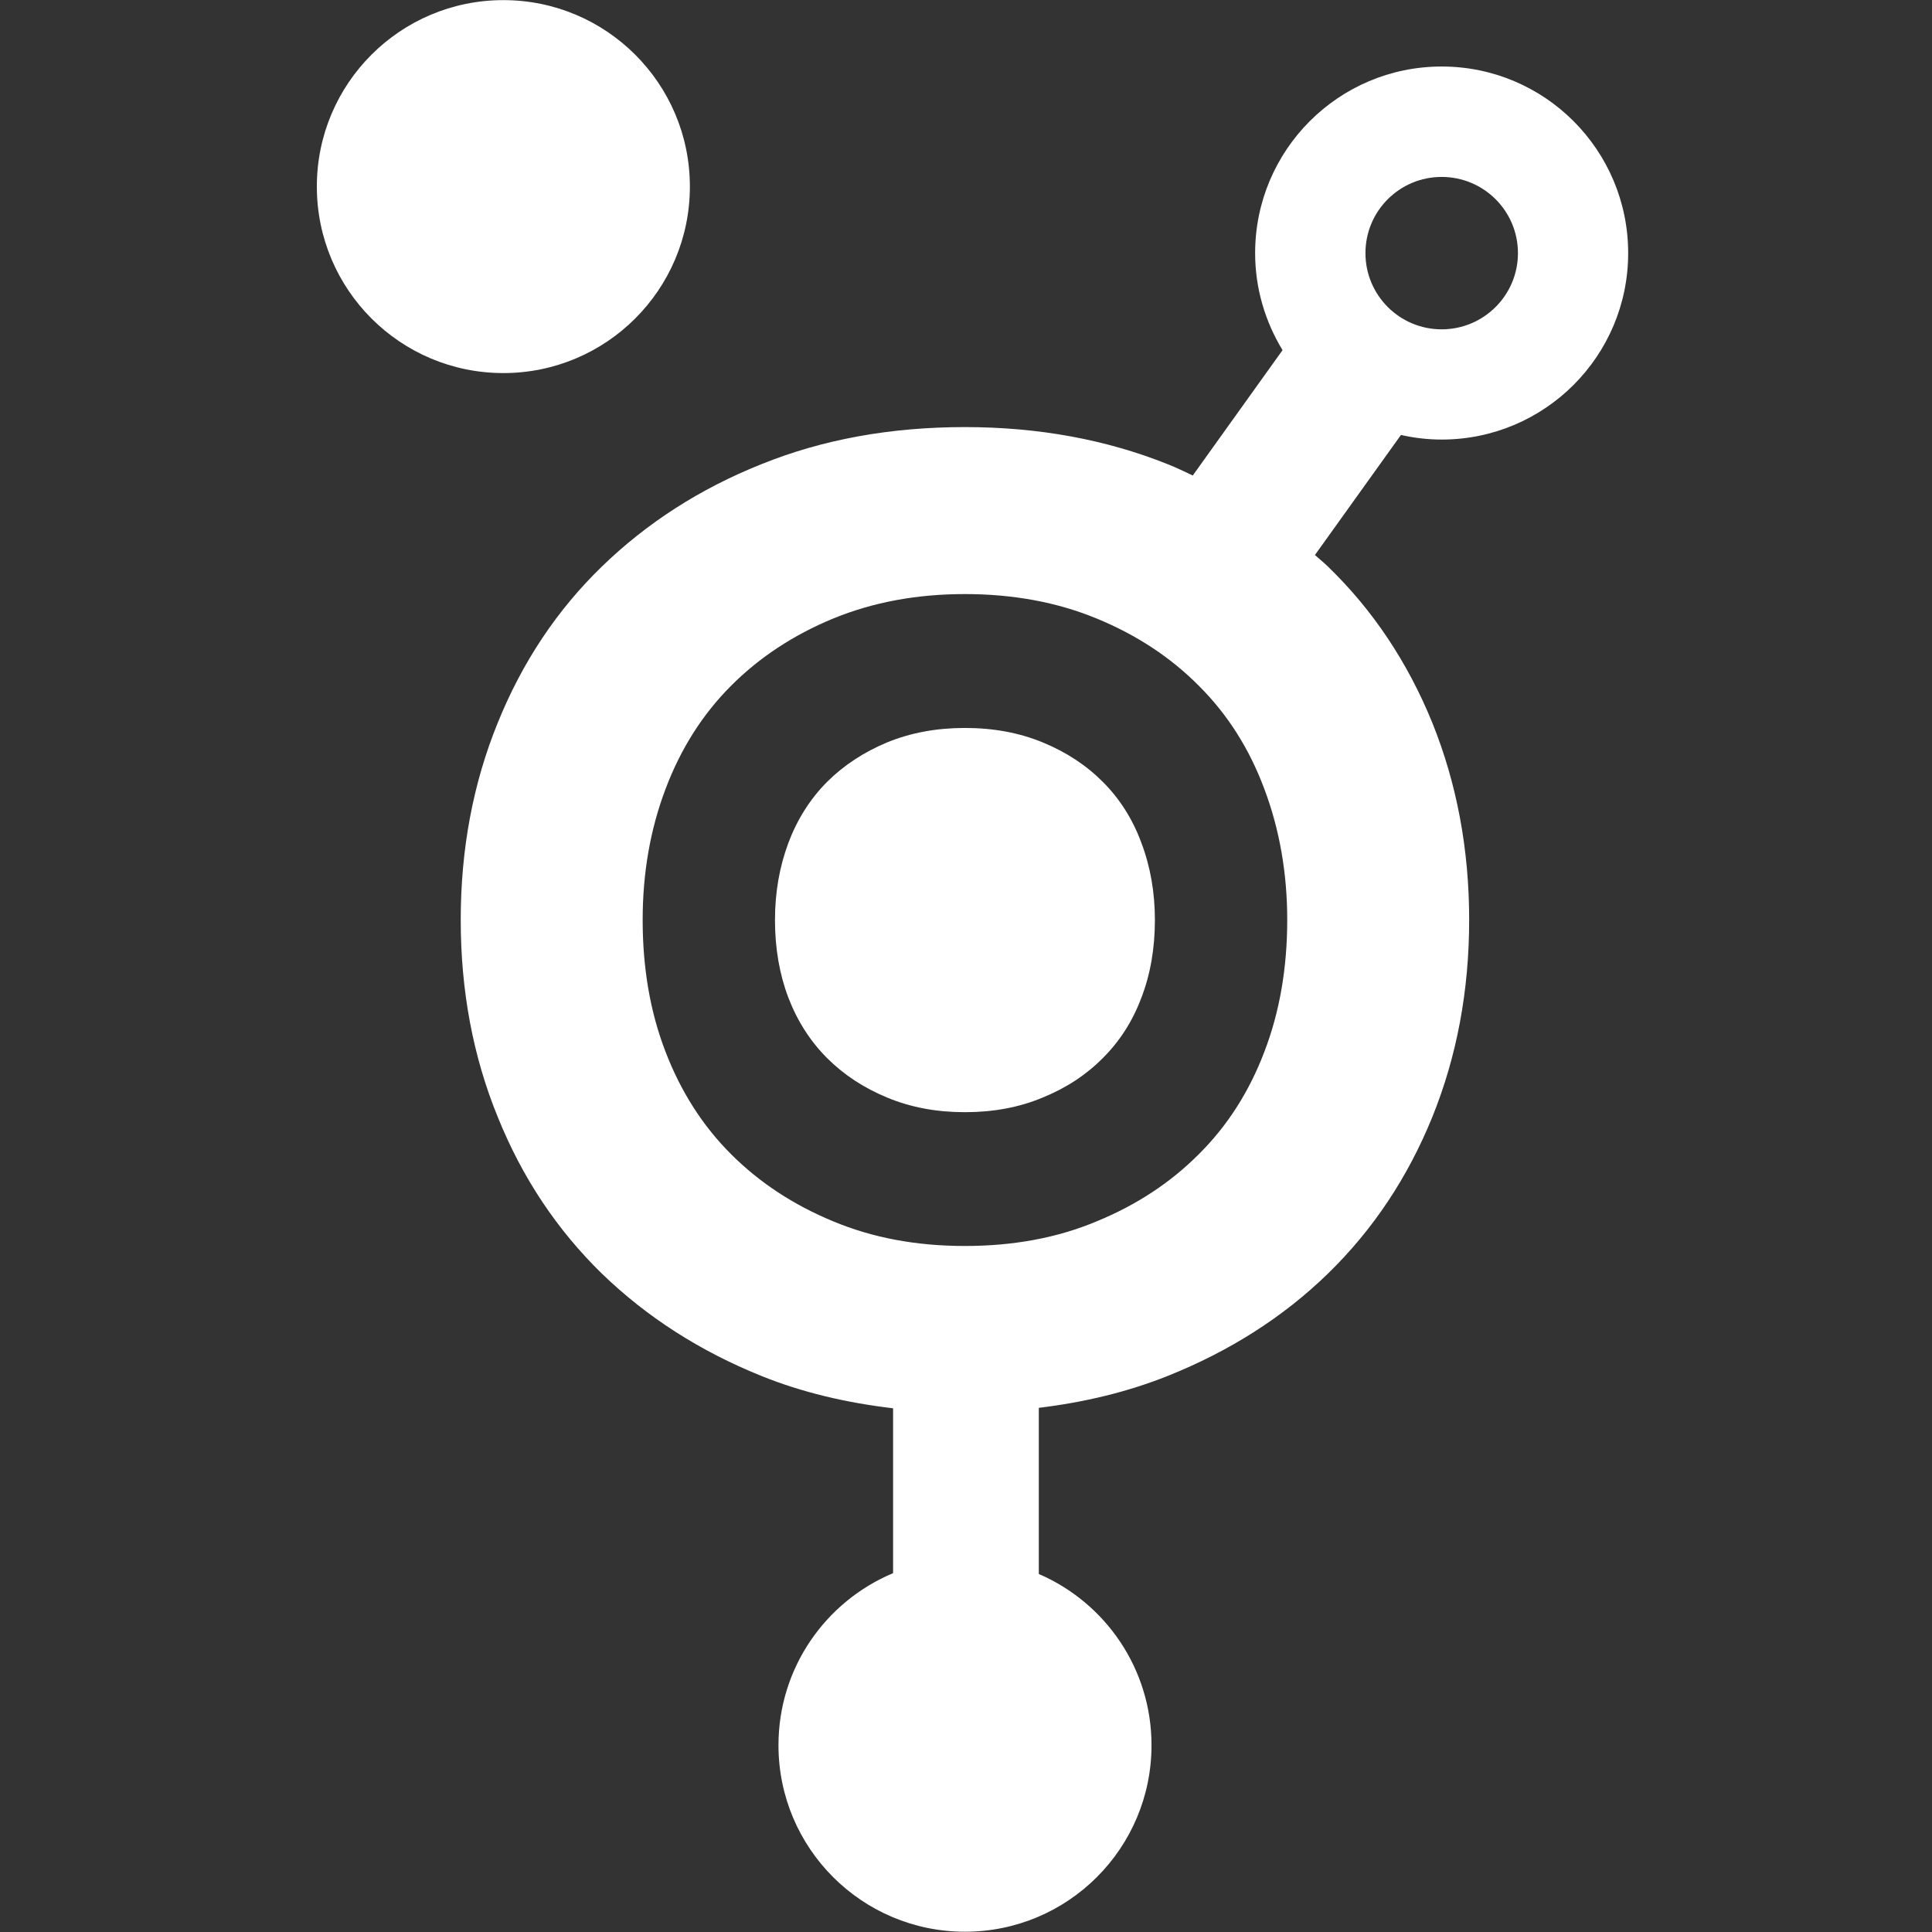 <?xml version="1.0" encoding="UTF-8" standalone="no"?>
<!-- Created with Inkscape (http://www.inkscape.org/) -->

<svg
   version="1.1"
   id="svg2"
   width="140"
   height="140"
   viewBox="0 0 140 140"
   sodipodi:docname="82050_Kytos-ng_Flat_HXYZ__2__square.svg"
   inkscape:version="1.1 (c68e22c387, 2021-05-23)"
   xmlns:inkscape="http://www.inkscape.org/namespaces/inkscape"
   xmlns:sodipodi="http://sodipodi.sourceforge.net/DTD/sodipodi-0.dtd"
   xmlns="http://www.w3.org/2000/svg"
   xmlns:svg="http://www.w3.org/2000/svg">
  <rect x="0" y="0" width="140" height="140" fill="#333333" stroke="none"/>
  <defs
     id="defs6">
    <clipPath
       clipPathUnits="userSpaceOnUse"
       id="clipPath22">
      <path
         d="M 0,2000 H 2000 V 0 H 0 Z"
         id="path20" />
    </clipPath>
    <linearGradient
       x1="0"
       y1="0"
       x2="1"
       y2="0"
       gradientUnits="userSpaceOnUse"
       gradientTransform="matrix(0,-48.524,-48.524,0,1113.94,1568.389)"
       spreadMethod="pad"
       id="linearGradient116">
      <stop
         style="stop-opacity:1;stop-color:#672869"
         offset="0"
         id="stop112" />
      <stop
         style="stop-opacity:1;stop-color:#322c5d"
         offset="1"
         id="stop114" />
    </linearGradient>
    <linearGradient
       x1="0"
       y1="0"
       x2="1"
       y2="0"
       gradientUnits="userSpaceOnUse"
       gradientTransform="matrix(227.943,0,0,-227.943,826.133,1544.127)"
       spreadMethod="pad"
       id="linearGradient136">
      <stop
         style="stop-opacity:1;stop-color:#672869"
         offset="0"
         id="stop132" />
      <stop
         style="stop-opacity:1;stop-color:#322c5d"
         offset="1"
         id="stop134" />
    </linearGradient>
    <clipPath
       clipPathUnits="userSpaceOnUse"
       id="clipPath146">
      <path
         d="M 0,2000 H 2000 V 0 H 0 Z"
         id="path144" />
    </clipPath>
    <linearGradient
       x1="0"
       y1="0"
       x2="1"
       y2="0"
       gradientUnits="userSpaceOnUse"
       gradientTransform="matrix(85.618,0,0,-85.618,896.582,1446.928)"
       spreadMethod="pad"
       id="linearGradient168">
      <stop
         style="stop-opacity:1;stop-color:#672869"
         offset="0"
         id="stop164" />
      <stop
         style="stop-opacity:1;stop-color:#322c5d"
         offset="1"
         id="stop166" />
    </linearGradient>
    <linearGradient
       x1="0"
       y1="0"
       x2="1"
       y2="0"
       gradientUnits="userSpaceOnUse"
       gradientTransform="matrix(85.618,0,0,-85.618,896.582,1442.96)"
       spreadMethod="pad"
       id="linearGradient188">
      <stop
         style="stop-opacity:1;stop-color:#672869"
         offset="0"
         id="stop184" />
      <stop
         style="stop-opacity:1;stop-color:#322c5d"
         offset="1"
         id="stop186" />
    </linearGradient>
    <linearGradient
       x1="0"
       y1="0"
       x2="1"
       y2="0"
       gradientUnits="userSpaceOnUse"
       gradientTransform="matrix(85.617,0,0,-85.617,896.582,1446.887)"
       spreadMethod="pad"
       id="linearGradient208">
      <stop
         style="stop-opacity:1;stop-color:#672869"
         offset="0"
         id="stop204" />
      <stop
         style="stop-opacity:1;stop-color:#322c5d"
         offset="1"
         id="stop206" />
    </linearGradient>
    <linearGradient
       x1="0"
       y1="0"
       x2="1"
       y2="0"
       gradientUnits="userSpaceOnUse"
       gradientTransform="matrix(85.618,0,0,-85.618,896.582,1445.275)"
       spreadMethod="pad"
       id="linearGradient228">
      <stop
         style="stop-opacity:1;stop-color:#672869"
         offset="0"
         id="stop224" />
      <stop
         style="stop-opacity:1;stop-color:#322c5d"
         offset="1"
         id="stop226" />
    </linearGradient>
    <linearGradient
       x1="0"
       y1="0"
       x2="1"
       y2="0"
       gradientUnits="userSpaceOnUse"
       gradientTransform="matrix(85.618,0,0,-85.618,896.582,1445.781)"
       spreadMethod="pad"
       id="linearGradient248">
      <stop
         style="stop-opacity:1;stop-color:#672869"
         offset="0"
         id="stop244" />
      <stop
         style="stop-opacity:1;stop-color:#322c5d"
         offset="1"
         id="stop246" />
    </linearGradient>
    <linearGradient
       x1="0"
       y1="0"
       x2="1"
       y2="0"
       gradientUnits="userSpaceOnUse"
       gradientTransform="matrix(85.618,0,0,-85.618,896.581,1445.409)"
       spreadMethod="pad"
       id="linearGradient268">
      <stop
         style="stop-opacity:1;stop-color:#672869"
         offset="0"
         id="stop264" />
      <stop
         style="stop-opacity:1;stop-color:#322c5d"
         offset="1"
         id="stop266" />
    </linearGradient>
    <linearGradient
       x1="0"
       y1="0"
       x2="1"
       y2="0"
       gradientUnits="userSpaceOnUse"
       gradientTransform="matrix(85.618,0,0,-85.618,896.581,1443.094)"
       spreadMethod="pad"
       id="linearGradient288">
      <stop
         style="stop-opacity:1;stop-color:#672869"
         offset="0"
         id="stop284" />
      <stop
         style="stop-opacity:1;stop-color:#322c5d"
         offset="1"
         id="stop286" />
    </linearGradient>
    <linearGradient
       x1="0"
       y1="0"
       x2="1"
       y2="0"
       gradientUnits="userSpaceOnUse"
       gradientTransform="matrix(85.617,0,0,-85.617,896.582,1445.274)"
       spreadMethod="pad"
       id="linearGradient308">
      <stop
         style="stop-opacity:1;stop-color:#672869"
         offset="0"
         id="stop304" />
      <stop
         style="stop-opacity:1;stop-color:#322c5d"
         offset="1"
         id="stop306" />
    </linearGradient>
    <linearGradient
       x1="0"
       y1="0"
       x2="1"
       y2="0"
       gradientUnits="userSpaceOnUse"
       gradientTransform="matrix(85.617,0,0,-85.617,896.582,1444.411)"
       spreadMethod="pad"
       id="linearGradient328">
      <stop
         style="stop-opacity:1;stop-color:#672869"
         offset="0"
         id="stop324" />
      <stop
         style="stop-opacity:1;stop-color:#322c5d"
         offset="1"
         id="stop326" />
    </linearGradient>
    <linearGradient
       x1="0"
       y1="0"
       x2="1"
       y2="0"
       gradientUnits="userSpaceOnUse"
       gradientTransform="matrix(85.617,0,0,-85.617,896.582,1453.273)"
       spreadMethod="pad"
       id="linearGradient348">
      <stop
         style="stop-opacity:1;stop-color:#672869"
         offset="0"
         id="stop344" />
      <stop
         style="stop-opacity:1;stop-color:#322c5d"
         offset="1"
         id="stop346" />
    </linearGradient>
    <clipPath
       clipPathUnits="userSpaceOnUse"
       id="clipPath358">
      <path
         d="M 0,2000 H 2000 V 0 H 0 Z"
         id="path356" />
    </clipPath>
    <clipPath
       clipPathUnits="userSpaceOnUse"
       id="clipPath484">
      <path
         d="m 895.404,941.701 h 56.06 v -64.733 h -56.06 z"
         id="path482" />
    </clipPath>
    <clipPath
       clipPathUnits="userSpaceOnUse"
       id="clipPath488">
      <path
         d="m 895.404,941.701 h 56.06 v -64.733 h -56.06 z"
         id="path486" />
    </clipPath>
    <mask
       maskUnits="userSpaceOnUse"
       x="0"
       y="0"
       width="1"
       height="1"
       id="mask490">
      <g
         id="g516">
        <g
           clip-path="url(#clipPath484)"
           id="g514">
          <path
             d="m 895.404,941.701 h 56.06 v -64.733 h -56.06 z"
             style="fill:#000000;fill-opacity:1;fill-rule:nonzero;stroke:none"
             id="path492" />
          <g
             id="g512">
            <g
               id="g494" />
            <g
               id="g510">
              <g
                 clip-path="url(#clipPath488)"
                 id="g508">
                <g
                   transform="translate(941.221,906.655)"
                   id="g498">
                  <path
                     d="m 0,0 1.901,1.9 1.9,-1.9 -1.9,-1.9 z m -20.226,-3.381 c 10e-4,0.627 0.237,1.246 0.715,1.724 0.478,0.478 1.097,0.714 1.724,0.715 0.626,-0.001 1.245,-0.237 1.724,-0.714 l 0.581,0.58 -0.581,-0.581 c 0.477,-0.478 0.713,-1.097 0.714,-1.724 -10e-4,-0.627 -0.237,-1.246 -0.714,-1.723 -0.479,-0.479 -1.098,-0.714 -1.724,-0.715 -0.627,0.001 -1.246,0.236 -1.724,0.714 -0.478,0.478 -0.714,1.097 -0.715,1.724 M -39.376,0 l 1.9,1.9 1.901,-1.9 -1.901,-1.9 z m 23.489,18.205 -1.901,-1.9 -1.9,1.9 1.9,1.9 z M 2.726,-4.131 6.857,0 1.901,4.957 -3.055,0 1.083,-4.138 v -4.077 l -18.049,-10.421 v 11.261 c 0.756,0.155 1.48,0.523 2.064,1.108 0.796,0.795 1.196,1.844 1.195,2.886 0.001,1.042 -0.399,2.091 -1.195,2.886 -0.795,0.796 -1.844,1.196 -2.885,1.195 -1.042,0.001 -2.091,-0.399 -2.886,-1.195 -0.796,-0.795 -1.196,-1.845 -1.195,-2.886 -0.001,-1.042 0.4,-2.091 1.195,-2.886 0.585,-0.585 1.308,-0.953 2.064,-1.108 v -11.261 l -18.049,10.421 v 4.077 L -32.52,0 l -1.526,1.527 13.989,13.991 2.269,-2.269 2.254,2.254 13.977,-13.978 1.161,1.162 -13.977,13.977 1.541,1.541 -4.956,4.957 -4.956,-4.957 1.526,-1.525 L -35.208,2.689 -37.476,4.957 -42.432,0 -38.3,-4.131 v -5.033 l 19.691,-11.369 v -10.456 h 1.643 v 10.456 L 2.726,-9.164 Z"
                     style="fill:#ffffff;fill-opacity:1;fill-rule:nonzero;stroke:none"
                     id="path496" />
                </g>
                <g
                   transform="translate(927.208,907.048)"
                   id="g502">
                  <path
                     d="M 0,0 1.162,1.162 C -0.199,2.523 -1.991,3.207 -3.774,3.206 -5.558,3.207 -7.349,2.523 -8.71,1.162 L -7.548,0 c 1.044,1.044 2.405,1.562 3.774,1.563 C -2.406,1.562 -1.044,1.044 0,0"
                     style="fill:#ffffff;fill-opacity:1;fill-rule:nonzero;stroke:none"
                     id="path500" />
                </g>
                <g
                   transform="translate(930.419,910.259)"
                   id="g506">
                  <path
                     d="M 0,0 C -1.927,1.928 -4.46,2.895 -6.985,2.894 -9.511,2.895 -12.044,1.928 -13.971,0 l 1.161,-1.161 c 1.611,1.609 3.714,2.411 5.825,2.412 2.11,-10e-4 4.213,-0.803 5.823,-2.412 z"
                     style="fill:#ffffff;fill-opacity:1;fill-rule:nonzero;stroke:none"
                     id="path504" />
                </g>
              </g>
            </g>
          </g>
        </g>
      </g>
    </mask>
    <clipPath
       clipPathUnits="userSpaceOnUse"
       id="clipPath524">
      <path
         d="m 895.404,941.701 h 56.06 v -64.733 h -56.06 z"
         id="path522" />
    </clipPath>
    <linearGradient
       x1="0"
       y1="0"
       x2="1"
       y2="0"
       gradientUnits="userSpaceOnUse"
       gradientTransform="matrix(83.92,-19.219,-19.219,-83.92,869.573,342.137)"
       spreadMethod="pad"
       id="linearGradient608">
      <stop
         style="stop-opacity:1;stop-color:#fdad3f"
         offset="0"
         id="stop604" />
      <stop
         style="stop-opacity:1;stop-color:#ed1f79"
         offset="1"
         id="stop606" />
    </linearGradient>
    <linearGradient
       x1="0"
       y1="0"
       x2="1"
       y2="0"
       gradientUnits="userSpaceOnUse"
       gradientTransform="matrix(83.92,-19.22,-19.22,-83.92,869.781,343.042)"
       spreadMethod="pad"
       id="linearGradient628">
      <stop
         style="stop-opacity:1;stop-color:#fdad3f"
         offset="0"
         id="stop624" />
      <stop
         style="stop-opacity:1;stop-color:#ed1f79"
         offset="1"
         id="stop626" />
    </linearGradient>
    <linearGradient
       x1="0"
       y1="0"
       x2="1"
       y2="0"
       gradientUnits="userSpaceOnUse"
       gradientTransform="matrix(83.921,-19.22,-19.22,-83.921,870.335,345.462)"
       spreadMethod="pad"
       id="linearGradient648">
      <stop
         style="stop-opacity:1;stop-color:#fdad3f"
         offset="0"
         id="stop644" />
      <stop
         style="stop-opacity:1;stop-color:#ed1f79"
         offset="1"
         id="stop646" />
    </linearGradient>
    <linearGradient
       x1="0"
       y1="0"
       x2="1"
       y2="0"
       gradientUnits="userSpaceOnUse"
       gradientTransform="matrix(83.92,-19.22,-19.22,-83.92,871.203,349.252)"
       spreadMethod="pad"
       id="linearGradient668">
      <stop
         style="stop-opacity:1;stop-color:#fdad3f"
         offset="0"
         id="stop664" />
      <stop
         style="stop-opacity:1;stop-color:#ed1f79"
         offset="1"
         id="stop666" />
    </linearGradient>
    <linearGradient
       x1="0"
       y1="0"
       x2="1"
       y2="0"
       gradientUnits="userSpaceOnUse"
       gradientTransform="matrix(83.92,-19.219,-19.219,-83.92,872.093,353.14)"
       spreadMethod="pad"
       id="linearGradient688">
      <stop
         style="stop-opacity:1;stop-color:#fdad3f"
         offset="0"
         id="stop684" />
      <stop
         style="stop-opacity:1;stop-color:#ed1f79"
         offset="1"
         id="stop686" />
    </linearGradient>
    <linearGradient
       x1="0"
       y1="0"
       x2="1"
       y2="0"
       gradientUnits="userSpaceOnUse"
       gradientTransform="matrix(83.922,-19.22,-19.22,-83.922,871.276,349.579)"
       spreadMethod="pad"
       id="linearGradient708">
      <stop
         style="stop-opacity:1;stop-color:#fdad3f"
         offset="0"
         id="stop704" />
      <stop
         style="stop-opacity:1;stop-color:#ed1f79"
         offset="1"
         id="stop706" />
    </linearGradient>
    <linearGradient
       x1="0"
       y1="0"
       x2="1"
       y2="0"
       gradientUnits="userSpaceOnUse"
       gradientTransform="matrix(83.92,-19.22,-19.22,-83.92,872.094,353.145)"
       spreadMethod="pad"
       id="linearGradient728">
      <stop
         style="stop-opacity:1;stop-color:#fdad3f"
         offset="0"
         id="stop724" />
      <stop
         style="stop-opacity:1;stop-color:#ed1f79"
         offset="1"
         id="stop726" />
    </linearGradient>
    <linearGradient
       x1="0"
       y1="0"
       x2="1"
       y2="0"
       gradientUnits="userSpaceOnUse"
       gradientTransform="matrix(83.92,-19.22,-19.22,-83.92,872.635,355.506)"
       spreadMethod="pad"
       id="linearGradient748">
      <stop
         style="stop-opacity:1;stop-color:#fdad3f"
         offset="0"
         id="stop744" />
      <stop
         style="stop-opacity:1;stop-color:#ed1f79"
         offset="1"
         id="stop746" />
    </linearGradient>
    <linearGradient
       x1="0"
       y1="0"
       x2="1"
       y2="0"
       gradientUnits="userSpaceOnUse"
       gradientTransform="matrix(83.919,-19.219,-19.219,-83.919,872.335,354.193)"
       spreadMethod="pad"
       id="linearGradient768">
      <stop
         style="stop-opacity:1;stop-color:#fdad3f"
         offset="0"
         id="stop764" />
      <stop
         style="stop-opacity:1;stop-color:#ed1f79"
         offset="1"
         id="stop766" />
    </linearGradient>
    <linearGradient
       x1="0"
       y1="0"
       x2="1"
       y2="0"
       gradientUnits="userSpaceOnUse"
       gradientTransform="matrix(83.92,-19.219,-19.219,-83.92,872.923,356.762)"
       spreadMethod="pad"
       id="linearGradient788">
      <stop
         style="stop-opacity:1;stop-color:#fdad3f"
         offset="0"
         id="stop784" />
      <stop
         style="stop-opacity:1;stop-color:#ed1f79"
         offset="1"
         id="stop786" />
    </linearGradient>
    <linearGradient
       x1="0"
       y1="0"
       x2="1"
       y2="0"
       gradientUnits="userSpaceOnUse"
       gradientTransform="matrix(83.921,-19.22,-19.22,-83.921,873.133,357.681)"
       spreadMethod="pad"
       id="linearGradient808">
      <stop
         style="stop-opacity:1;stop-color:#fdad3f"
         offset="0"
         id="stop804" />
      <stop
         style="stop-opacity:1;stop-color:#ed1f79"
         offset="1"
         id="stop806" />
    </linearGradient>
    <linearGradient
       x1="0"
       y1="0"
       x2="1"
       y2="0"
       gradientUnits="userSpaceOnUse"
       gradientTransform="matrix(83.92,-19.22,-19.22,-83.92,871.115,348.871)"
       spreadMethod="pad"
       id="linearGradient828">
      <stop
         style="stop-opacity:1;stop-color:#fdad3f"
         offset="0"
         id="stop824" />
      <stop
         style="stop-opacity:1;stop-color:#ed1f79"
         offset="1"
         id="stop826" />
    </linearGradient>
    <linearGradient
       x1="0"
       y1="0"
       x2="1"
       y2="0"
       gradientUnits="userSpaceOnUse"
       gradientTransform="matrix(83.922,-19.22,-19.22,-83.922,872.428,354.605)"
       spreadMethod="pad"
       id="linearGradient848">
      <stop
         style="stop-opacity:1;stop-color:#fdad3f"
         offset="0"
         id="stop844" />
      <stop
         style="stop-opacity:1;stop-color:#ed1f79"
         offset="1"
         id="stop846" />
    </linearGradient>
    <linearGradient
       x1="0"
       y1="0"
       x2="1"
       y2="0"
       gradientUnits="userSpaceOnUse"
       gradientTransform="matrix(83.92,-19.22,-19.22,-83.92,872.748,356.002)"
       spreadMethod="pad"
       id="linearGradient868">
      <stop
         style="stop-opacity:1;stop-color:#fdad3f"
         offset="0"
         id="stop864" />
      <stop
         style="stop-opacity:1;stop-color:#ed1f79"
         offset="1"
         id="stop866" />
    </linearGradient>
    <clipPath
       clipPathUnits="userSpaceOnUse"
       id="clipPath878">
      <path
         d="M 0,2000 H 2000 V 0 H 0 Z"
         id="path876" />
    </clipPath>
    <linearGradient
       x1="0"
       y1="0"
       x2="1"
       y2="0"
       gradientUnits="userSpaceOnUse"
       gradientTransform="matrix(83.92,-19.219,-19.219,-83.92,1043.441,242.784)"
       spreadMethod="pad"
       id="linearGradient996">
      <stop
         style="stop-opacity:1;stop-color:#fdad3f"
         offset="0"
         id="stop992" />
      <stop
         style="stop-opacity:1;stop-color:#ed1f79"
         offset="1"
         id="stop994" />
    </linearGradient>
    <linearGradient
       x1="0"
       y1="0"
       x2="1"
       y2="0"
       gradientUnits="userSpaceOnUse"
       gradientTransform="matrix(83.92,-19.22,-19.22,-83.92,1043.648,243.69)"
       spreadMethod="pad"
       id="linearGradient1016">
      <stop
         style="stop-opacity:1;stop-color:#fdad3f"
         offset="0"
         id="stop1012" />
      <stop
         style="stop-opacity:1;stop-color:#ed1f79"
         offset="1"
         id="stop1014" />
    </linearGradient>
    <linearGradient
       x1="0"
       y1="0"
       x2="1"
       y2="0"
       gradientUnits="userSpaceOnUse"
       gradientTransform="matrix(83.921,-19.22,-19.22,-83.921,1044.202,246.11)"
       spreadMethod="pad"
       id="linearGradient1036">
      <stop
         style="stop-opacity:1;stop-color:#fdad3f"
         offset="0"
         id="stop1032" />
      <stop
         style="stop-opacity:1;stop-color:#ed1f79"
         offset="1"
         id="stop1034" />
    </linearGradient>
    <linearGradient
       x1="0"
       y1="0"
       x2="1"
       y2="0"
       gradientUnits="userSpaceOnUse"
       gradientTransform="matrix(83.92,-19.219,-19.219,-83.92,1045.07,249.899)"
       spreadMethod="pad"
       id="linearGradient1056">
      <stop
         style="stop-opacity:1;stop-color:#fdad3f"
         offset="0"
         id="stop1052" />
      <stop
         style="stop-opacity:1;stop-color:#ed1f79"
         offset="1"
         id="stop1054" />
    </linearGradient>
    <linearGradient
       x1="0"
       y1="0"
       x2="1"
       y2="0"
       gradientUnits="userSpaceOnUse"
       gradientTransform="matrix(83.92,-19.219,-19.219,-83.92,1045.961,253.787)"
       spreadMethod="pad"
       id="linearGradient1076">
      <stop
         style="stop-opacity:1;stop-color:#fdad3f"
         offset="0"
         id="stop1072" />
      <stop
         style="stop-opacity:1;stop-color:#ed1f79"
         offset="1"
         id="stop1074" />
    </linearGradient>
    <linearGradient
       x1="0"
       y1="0"
       x2="1"
       y2="0"
       gradientUnits="userSpaceOnUse"
       gradientTransform="matrix(83.92,-19.219,-19.219,-83.92,1045.145,250.225)"
       spreadMethod="pad"
       id="linearGradient1096">
      <stop
         style="stop-opacity:1;stop-color:#fdad3f"
         offset="0"
         id="stop1092" />
      <stop
         style="stop-opacity:1;stop-color:#ed1f79"
         offset="1"
         id="stop1094" />
    </linearGradient>
    <linearGradient
       x1="0"
       y1="0"
       x2="1"
       y2="0"
       gradientUnits="userSpaceOnUse"
       gradientTransform="matrix(83.92,-19.219,-19.219,-83.92,1045.962,253.792)"
       spreadMethod="pad"
       id="linearGradient1116">
      <stop
         style="stop-opacity:1;stop-color:#fdad3f"
         offset="0"
         id="stop1112" />
      <stop
         style="stop-opacity:1;stop-color:#ed1f79"
         offset="1"
         id="stop1114" />
    </linearGradient>
    <linearGradient
       x1="0"
       y1="0"
       x2="1"
       y2="0"
       gradientUnits="userSpaceOnUse"
       gradientTransform="matrix(83.92,-19.22,-19.22,-83.92,1046.502,256.153)"
       spreadMethod="pad"
       id="linearGradient1136">
      <stop
         style="stop-opacity:1;stop-color:#fdad3f"
         offset="0"
         id="stop1132" />
      <stop
         style="stop-opacity:1;stop-color:#ed1f79"
         offset="1"
         id="stop1134" />
    </linearGradient>
    <linearGradient
       x1="0"
       y1="0"
       x2="1"
       y2="0"
       gradientUnits="userSpaceOnUse"
       gradientTransform="matrix(83.919,-19.219,-19.219,-83.919,1046.202,254.84)"
       spreadMethod="pad"
       id="linearGradient1156">
      <stop
         style="stop-opacity:1;stop-color:#fdad3f"
         offset="0"
         id="stop1152" />
      <stop
         style="stop-opacity:1;stop-color:#ed1f79"
         offset="1"
         id="stop1154" />
    </linearGradient>
    <linearGradient
       x1="0"
       y1="0"
       x2="1"
       y2="0"
       gradientUnits="userSpaceOnUse"
       gradientTransform="matrix(83.92,-19.219,-19.219,-83.92,1046.79,257.409)"
       spreadMethod="pad"
       id="linearGradient1176">
      <stop
         style="stop-opacity:1;stop-color:#fdad3f"
         offset="0"
         id="stop1172" />
      <stop
         style="stop-opacity:1;stop-color:#ed1f79"
         offset="1"
         id="stop1174" />
    </linearGradient>
    <linearGradient
       x1="0"
       y1="0"
       x2="1"
       y2="0"
       gradientUnits="userSpaceOnUse"
       gradientTransform="matrix(83.921,-19.22,-19.22,-83.921,1047,258.328)"
       spreadMethod="pad"
       id="linearGradient1196">
      <stop
         style="stop-opacity:1;stop-color:#fdad3f"
         offset="0"
         id="stop1192" />
      <stop
         style="stop-opacity:1;stop-color:#ed1f79"
         offset="1"
         id="stop1194" />
    </linearGradient>
    <linearGradient
       x1="0"
       y1="0"
       x2="1"
       y2="0"
       gradientUnits="userSpaceOnUse"
       gradientTransform="matrix(83.92,-19.22,-19.22,-83.92,1044.983,249.519)"
       spreadMethod="pad"
       id="linearGradient1216">
      <stop
         style="stop-opacity:1;stop-color:#fdad3f"
         offset="0"
         id="stop1212" />
      <stop
         style="stop-opacity:1;stop-color:#ed1f79"
         offset="1"
         id="stop1214" />
    </linearGradient>
    <linearGradient
       x1="0"
       y1="0"
       x2="1"
       y2="0"
       gradientUnits="userSpaceOnUse"
       gradientTransform="matrix(83.919,-19.219,-19.219,-83.919,1046.297,255.252)"
       spreadMethod="pad"
       id="linearGradient1236">
      <stop
         style="stop-opacity:1;stop-color:#fdad3f"
         offset="0"
         id="stop1232" />
      <stop
         style="stop-opacity:1;stop-color:#ed1f79"
         offset="1"
         id="stop1234" />
    </linearGradient>
    <linearGradient
       x1="0"
       y1="0"
       x2="1"
       y2="0"
       gradientUnits="userSpaceOnUse"
       gradientTransform="matrix(83.92,-19.22,-19.22,-83.92,1046.616,256.649)"
       spreadMethod="pad"
       id="linearGradient1256">
      <stop
         style="stop-opacity:1;stop-color:#fdad3f"
         offset="0"
         id="stop1252" />
      <stop
         style="stop-opacity:1;stop-color:#ed1f79"
         offset="1"
         id="stop1254" />
    </linearGradient>
    <clipPath
       clipPathUnits="userSpaceOnUse"
       id="clipPath1266">
      <path
         d="M 0,2000 H 2000 V 0 H 0 Z"
         id="path1264" />
    </clipPath>
    <clipPath
       clipPathUnits="userSpaceOnUse"
       id="clipPath1612">
      <path
         d="m 879.785,729.62 h 38.99 v -45.022 h -38.99 z"
         id="path1610" />
    </clipPath>
    <clipPath
       clipPathUnits="userSpaceOnUse"
       id="clipPath1616">
      <path
         d="m 879.785,729.62 h 38.99 v -45.022 h -38.99 z"
         id="path1614" />
    </clipPath>
    <mask
       maskUnits="userSpaceOnUse"
       x="0"
       y="0"
       width="1"
       height="1"
       id="mask1618">
      <g
         id="g1644">
        <g
           clip-path="url(#clipPath1612)"
           id="g1642">
          <path
             d="m 879.785,729.62 h 38.99 v -45.022 h -38.99 z"
             style="fill:#000000;fill-opacity:1;fill-rule:nonzero;stroke:none"
             id="path1620" />
          <g
             id="g1640">
            <g
               id="g1622" />
            <g
               id="g1638">
              <g
                 clip-path="url(#clipPath1616)"
                 id="g1636">
                <g
                   transform="translate(911.651,705.246)"
                   id="g1626">
                  <path
                     d="M 0,0 1.322,1.321 2.644,0 1.322,-1.322 Z m -14.067,-2.352 c 10e-4,0.436 0.165,0.867 0.497,1.2 0.332,0.332 0.763,0.496 1.199,0.496 0.436,0 0.867,-0.164 1.199,-0.496 l 0.404,0.403 -0.404,-0.403 c 0.332,-0.333 0.496,-0.764 0.497,-1.2 -10e-4,-0.436 -0.165,-0.867 -0.497,-1.199 -0.333,-0.333 -0.764,-0.496 -1.199,-0.497 -0.436,0.001 -0.866,0.164 -1.199,0.497 -0.332,0.332 -0.496,0.763 -0.497,1.199 M -27.386,0 -26.064,1.321 -24.742,0 -26.064,-1.322 Z m 16.337,12.662 -1.322,-1.322 -1.322,1.322 1.322,1.321 z M 1.896,-2.874 4.77,0 1.322,3.447 -2.125,0 0.753,-2.878 V -5.714 L -11.8,-12.962 v 7.832 c 0.526,0.109 1.029,0.364 1.436,0.772 0.553,0.551 0.832,1.282 0.831,2.006 10e-4,0.725 -0.278,1.455 -0.831,2.007 -0.553,0.554 -1.283,0.832 -2.007,0.831 -0.725,0.001 -1.455,-0.277 -2.007,-0.831 -0.553,-0.552 -0.832,-1.282 -0.831,-2.007 -0.001,-0.724 0.278,-1.455 0.831,-2.007 0.407,-0.407 0.91,-0.662 1.436,-0.771 v -7.832 l -12.554,7.248 v 2.836 l 2.879,2.878 -1.063,1.062 9.731,9.73 1.578,-1.577 1.567,1.567 9.721,-9.721 0.808,0.807 -9.721,9.722 1.072,1.072 -3.447,3.446 -3.447,-3.446 1.061,-1.061 -9.73,-9.731 -1.577,1.577 -3.448,-3.447 2.874,-2.874 v -3.5 l 13.696,-7.907 v -7.273 h 1.142 v 7.273 l 13.696,7.907 z"
                     style="fill:#ffffff;fill-opacity:1;fill-rule:nonzero;stroke:none"
                     id="path1624" />
                </g>
                <g
                   transform="translate(901.905,705.519)"
                   id="g1630">
                  <path
                     d="M 0,0 0.808,0.809 C -0.139,1.755 -1.384,2.231 -2.625,2.23 -3.865,2.231 -5.111,1.755 -6.058,0.809 L -5.25,0 c 0.727,0.727 1.673,1.087 2.625,1.088 C -1.673,1.087 -0.727,0.727 0,0"
                     style="fill:#ffffff;fill-opacity:1;fill-rule:nonzero;stroke:none"
                     id="path1628" />
                </g>
                <g
                   transform="translate(904.138,707.752)"
                   id="g1634">
                  <path
                     d="M 0,0 C -1.34,1.341 -3.102,2.014 -4.858,2.013 -6.615,2.014 -8.376,1.341 -9.717,0 l 0.808,-0.808 c 1.12,1.12 2.583,1.677 4.051,1.678 1.467,-0.001 2.93,-0.558 4.05,-1.678 z"
                     style="fill:#ffffff;fill-opacity:1;fill-rule:nonzero;stroke:none"
                     id="path1632" />
                </g>
              </g>
            </g>
          </g>
        </g>
      </g>
    </mask>
    <clipPath
       clipPathUnits="userSpaceOnUse"
       id="clipPath1652">
      <path
         d="m 879.785,729.62 h 38.99 v -45.022 h -38.99 z"
         id="path1650" />
    </clipPath>
    <clipPath
       clipPathUnits="userSpaceOnUse"
       id="clipPath1698">
      <path
         d="m 1118.7,686.052 h 28.08 v -24.32 h -28.08 z"
         id="path1696" />
    </clipPath>
    <clipPath
       clipPathUnits="userSpaceOnUse"
       id="clipPath1702">
      <path
         d="m 1118.7,686.053 h 28.08 v -24.322 h -28.08 z"
         id="path1700" />
    </clipPath>
    <mask
       maskUnits="userSpaceOnUse"
       x="0"
       y="0"
       width="1"
       height="1"
       id="mask1704">
      <g
         id="g1730">
        <g
           clip-path="url(#clipPath1698)"
           id="g1728">
          <path
             d="m 1118.696,686.053 h 28.083 v -24.321 h -28.083 z"
             style="fill:#000000;fill-opacity:1;fill-rule:nonzero;stroke:none"
             id="path1706" />
          <g
             id="g1726">
            <g
               id="g1708" />
            <g
               id="g1724">
              <g
                 clip-path="url(#clipPath1702)"
                 id="g1722">
                <g
                   transform="translate(1133.9,681.608)"
                   id="g1712">
                  <path
                     d="M 0,0 -0.824,0.825 0,1.649 0.824,0.825 Z m 1.467,-8.774 c -0.273,10e-4 -0.541,0.102 -0.748,0.309 -0.207,0.208 -0.31,0.477 -0.31,0.748 0,0.273 0.103,0.541 0.31,0.748 l -0.252,0.252 0.252,-0.252 c 0.207,0.207 0.475,0.31 0.748,0.311 0.271,-10e-4 0.54,-0.104 0.748,-0.311 0.207,-0.207 0.309,-0.475 0.309,-0.748 0,-0.271 -0.102,-0.54 -0.309,-0.748 C 2.007,-8.672 1.738,-8.773 1.467,-8.774 M 0,-17.082 -0.824,-16.258 0,-15.434 0.824,-16.258 Z m -7.898,10.19 0.824,-0.825 -0.824,-0.824 -0.825,0.824 z M 1.792,1.183 0,2.976 -2.15,0.825 0,-1.325 1.795,0.47 H 3.563 L 8.085,-7.36 H 3.199 c -0.067,0.328 -0.226,0.642 -0.48,0.895 -0.345,0.346 -0.8,0.52 -1.252,0.519 -0.452,10e-4 -0.907,-0.173 -1.252,-0.519 -0.346,-0.345 -0.52,-0.8 -0.519,-1.252 -0.001,-0.451 0.173,-0.907 0.519,-1.252 0.345,-0.344 0.8,-0.518 1.252,-0.518 0.452,0 0.907,0.174 1.252,0.519 0.254,0.253 0.413,0.567 0.48,0.895 h 4.886 l -4.521,-7.83 H 1.795 L 0,-14.107 l -0.663,-0.664 -6.069,6.07 0.984,0.984 -0.978,0.978 6.064,6.064 -0.504,0.504 -6.063,-6.064 -0.669,0.669 -2.151,-2.151 2.151,-2.15 0.662,0.662 6.069,-6.069 -0.983,-0.984 2.15,-2.15 1.792,1.792 h 2.184 l 4.932,8.543 h 4.536 V -7.36 H 8.908 L 3.976,1.183 Z"
                     style="fill:#ffffff;fill-opacity:1;fill-rule:nonzero;stroke:none"
                     id="path1710" />
                </g>
                <g
                   transform="translate(1133.729,675.529)"
                   id="g1716">
                  <path
                     d="m 0,0 -0.504,0.504 c -0.59,-0.59 -0.887,-1.367 -0.887,-2.142 0,-0.773 0.296,-1.55 0.887,-2.14 L 0,-3.274 c -0.452,0.453 -0.678,1.043 -0.678,1.636 0,0.594 0.226,1.185 0.678,1.638"
                     style="fill:#ffffff;fill-opacity:1;fill-rule:nonzero;stroke:none"
                     id="path1714" />
                </g>
                <g
                   transform="translate(1132.337,676.923)"
                   id="g1720">
                  <path
                     d="M 0,0 C -0.836,-0.837 -1.256,-1.936 -1.255,-3.031 -1.256,-4.127 -0.836,-5.226 0,-6.062 l 0.504,0.504 c -0.698,0.7 -1.046,1.612 -1.047,2.527 0.001,0.916 0.349,1.828 1.047,2.527 z"
                     style="fill:#ffffff;fill-opacity:1;fill-rule:nonzero;stroke:none"
                     id="path1718" />
                </g>
              </g>
            </g>
          </g>
        </g>
      </g>
    </mask>
    <clipPath
       clipPathUnits="userSpaceOnUse"
       id="clipPath1738">
      <path
         d="m 1118.7,686.052 h 28.08 v -24.32 h -28.08 z"
         id="path1736" />
    </clipPath>
    <clipPath
       clipPathUnits="userSpaceOnUse"
       id="clipPath1754">
      <path
         d="m 842.285,653.525 h 19.289 v -22.272 h -19.289 z"
         id="path1752" />
    </clipPath>
    <clipPath
       clipPathUnits="userSpaceOnUse"
       id="clipPath1758">
      <path
         d="m 842.285,653.525 h 19.289 v -22.272 h -19.289 z"
         id="path1756" />
    </clipPath>
    <mask
       maskUnits="userSpaceOnUse"
       x="0"
       y="0"
       width="1"
       height="1"
       id="mask1760">
      <g
         id="g1786">
        <g
           clip-path="url(#clipPath1754)"
           id="g1784">
          <path
             d="m 842.285,653.525 h 19.289 v -22.272 h -19.289 z"
             style="fill:#000000;fill-opacity:1;fill-rule:nonzero;stroke:none"
             id="path1762" />
          <g
             id="g1782">
            <g
               id="g1764" />
            <g
               id="g1780">
              <g
                 clip-path="url(#clipPath1758)"
                 id="g1778">
                <g
                   transform="translate(858.049,641.467)"
                   id="g1768">
                  <path
                     d="M 0,0 0.654,0.654 1.308,0 0.654,-0.653 Z m -6.959,-1.163 c 10e-4,0.216 0.082,0.429 0.246,0.594 0.164,0.164 0.377,0.245 0.593,0.245 0.216,0 0.429,-0.081 0.593,-0.245 l 0.2,0.199 -0.2,-0.199 c 0.165,-0.165 0.246,-0.378 0.246,-0.594 0,-0.216 -0.081,-0.429 -0.246,-0.593 -0.164,-0.165 -0.377,-0.246 -0.593,-0.246 -0.215,0 -0.428,0.081 -0.593,0.246 -0.164,0.164 -0.245,0.377 -0.246,0.593 M -13.548,0 -12.894,0.654 -12.24,0 -12.894,-0.653 Z M -5.466,6.265 -6.12,5.61 -6.774,6.265 -6.12,6.918 Z M 0.938,-1.421 2.359,0 0.654,1.706 -1.051,0 0.373,-1.424 v -1.402 l -6.21,-3.586 v 3.875 c 0.26,0.053 0.509,0.18 0.71,0.382 0.273,0.272 0.412,0.634 0.411,0.992 0.001,0.358 -0.138,0.72 -0.411,0.993 -0.273,0.274 -0.635,0.411 -0.993,0.411 -0.359,0 -0.719,-0.137 -0.993,-0.411 -0.274,-0.273 -0.411,-0.635 -0.411,-0.993 0,-0.358 0.137,-0.72 0.411,-0.993 0.201,-0.201 0.45,-0.327 0.71,-0.381 v -3.875 l -6.21,3.586 v 1.402 l 1.424,1.424 -0.525,0.526 4.813,4.814 0.781,-0.781 0.775,0.775 4.809,-4.809 0.4,0.4 -4.809,4.809 0.53,0.531 L -6.12,7.97 -7.826,6.265 -7.3,5.739 -12.114,0.926 -12.894,1.706 -14.6,0 l 1.422,-1.421 v -1.731 l 6.775,-3.912 v -3.598 h 0.566 v 3.598 l 6.775,3.912 z"
                     style="fill:#ffffff;fill-opacity:1;fill-rule:nonzero;stroke:none"
                     id="path1766" />
                </g>
                <g
                   transform="translate(853.228,641.602)"
                   id="g1772">
                  <path
                     d="M 0,0 0.399,0.399 C -0.069,0.868 -0.685,1.104 -1.299,1.103 -1.913,1.104 -2.529,0.868 -2.997,0.399 L -2.597,0 C -2.238,0.359 -1.77,0.537 -1.299,0.538 -0.828,0.537 -0.359,0.358 0,0"
                     style="fill:#ffffff;fill-opacity:1;fill-rule:nonzero;stroke:none"
                     id="path1770" />
                </g>
                <g
                   transform="translate(854.333,642.707)"
                   id="g1776">
                  <path
                     d="M 0,0 C -0.663,0.663 -1.535,0.996 -2.404,0.996 -3.272,0.996 -4.144,0.663 -4.807,0 l 0.399,-0.399 c 0.554,0.553 1.278,0.829 2.004,0.83 0.726,-0.001 1.45,-0.277 2.004,-0.83 z"
                     style="fill:#ffffff;fill-opacity:1;fill-rule:nonzero;stroke:none"
                     id="path1774" />
                </g>
              </g>
            </g>
          </g>
        </g>
      </g>
    </mask>
    <clipPath
       clipPathUnits="userSpaceOnUse"
       id="clipPath1794">
      <path
         d="m 842.285,653.525 h 19.289 v -22.272 h -19.289 z"
         id="path1792" />
    </clipPath>
  </defs>
  <sodipodi:namedview
     id="namedview4"
     pagecolor="#ffffff"
     bordercolor="#000000"
     borderopacity="0.25"
     inkscape:showpageshadow="true"
     inkscape:pageopacity="0.0"
     inkscape:pagecheckerboard="true"
     inkscape:deskcolor="#d1d1d1"
     showgrid="false"
     inkscape:zoom="2.8284271"
     inkscape:cx="88.211571"
     inkscape:cy="94.929086"
     inkscape:window-width="1920"
     inkscape:window-height="1013"
     inkscape:window-x="-9"
     inkscape:window-y="-9"
     inkscape:window-maximized="1"
     inkscape:current-layer="g10"
     borderlayer="true"
     shape-rendering="auto"
     inkscape:pageshadow="2"
     width="140px"
     showguides="true"
     inkscape:guide-bbox="true">
    <inkscape:page
       x="0"
       y="0"
       id="page8"
       width="2666.667"
       height="2666.667" />
    <sodipodi:guide
       position="70.004,183.134"
       orientation="1,0"
       id="guide5009" />
  </sodipodi:namedview>
  <g
     id="g10"
     inkscape:groupmode="layer"
     inkscape:label="Page 1"
     transform="matrix(1.333,0,0,-1.333,-1219.095,1522.454)">
    <g
       id="g292-3-8-2"
       transform="matrix(4.985,0,0,4.985,-3700.966,-6112.581)"
       style="fill:#ffffff">
      <g
         id="g294-2-8-2"
         style="fill:#ffffff">
        <g
           id="g300-0-4-2"
           style="fill:#ffffff">
          <g
             id="g302-6-3-0"
             style="fill:#ffffff">
            <path
               d="m 935.556,1447.212 c -0.254,-0.106 -0.473,-0.249 -0.657,-0.432 v 0 c -0.182,-0.184 -0.323,-0.404 -0.421,-0.665 v 0 c -0.097,-0.259 -0.146,-0.54 -0.146,-0.84 v 0 c 0,-0.309 0.049,-0.592 0.146,-0.847 v 0 c 0.098,-0.256 0.239,-0.475 0.421,-0.658 v 0 c 0.184,-0.184 0.403,-0.327 0.657,-0.432 v 0 c 0.258,-0.107 0.538,-0.159 0.847,-0.159 v 0 c 0.31,0 0.592,0.052 0.847,0.159 v 0 c 0.258,0.105 0.476,0.248 0.658,0.432 v 0 c 0.184,0.183 0.324,0.402 0.42,0.658 v 0 c 0.098,0.255 0.147,0.538 0.147,0.847 v 0 c 0,0.3 -0.049,0.581 -0.147,0.84 v 0 c -0.096,0.261 -0.236,0.481 -0.42,0.665 v 0 c -0.182,0.183 -0.4,0.326 -0.658,0.432 v 0 c -0.255,0.105 -0.537,0.157 -0.847,0.157 v 0 c -0.309,0 -0.589,-0.052 -0.847,-0.157"
               style="fill:#ffffff;stroke:none"
               id="path310-1-1-5" />
          </g>
        </g>
      </g>
    </g>
    <g
       id="g312-5-4-5"
       transform="matrix(4.985,0,0,4.985,-3700.966,-6112.581)"
       style="fill:#ffffff">
      <g
         id="g314-5-9-2"
         style="fill:#ffffff">
        <g
           id="g320-4-2-9"
           style="fill:#ffffff">
          <g
             id="g322-7-0-0"
             style="fill:#ffffff">
            <path
               d="m 939.568,1452.547 c 0,-0.387 0.111,-0.749 0.299,-1.058 v 0 l -0.979,-1.367 c -0.09,0.042 -0.178,0.086 -0.273,0.123 v 0 c -0.674,0.27 -1.413,0.405 -2.212,0.405 v 0 c -0.812,0 -1.553,-0.135 -2.22,-0.405 v 0 c -0.669,-0.267 -1.248,-0.64 -1.738,-1.115 v 0 c -0.49,-0.475 -0.869,-1.044 -1.136,-1.704 v 0 c -0.27,-0.662 -0.404,-1.38 -0.404,-2.15 v 0 c 0,-0.773 0.134,-1.49 0.404,-2.15 v 0 c 0.267,-0.662 0.646,-1.23 1.136,-1.708 v 0 c 0.49,-0.474 1.069,-0.845 1.738,-1.115 v 0 c 0.445,-0.18 0.927,-0.293 1.437,-0.353 v 0 -1.798 c -0.734,-0.307 -1.25,-1.031 -1.25,-1.876 v 0 c 0,-1.124 0.911,-2.034 2.034,-2.034 v 0 c 1.123,0 2.034,0.91 2.034,2.034 v 0 c 0,0.837 -0.507,1.556 -1.229,1.867 v 0 1.812 c 0.495,0.06 0.965,0.172 1.406,0.348 v 0 c 0.675,0.27 1.259,0.641 1.746,1.115 v 0 c 0.491,0.478 0.87,1.046 1.139,1.708 v 0 c 0.267,0.66 0.402,1.377 0.402,2.15 v 0 c 0,0.77 -0.135,1.488 -0.402,2.15 v 0 c -0.269,0.66 -0.648,1.229 -1.139,1.704 v 0 c -0.045,0.044 -0.094,0.082 -0.141,0.125 v 0 l 0.938,1.309 c 0.143,-0.032 0.291,-0.05 0.444,-0.05 v 0 c 1.124,0 2.034,0.911 2.034,2.033 v 0 c 0,1.124 -0.91,2.035 -2.034,2.035 v 0 c -1.123,0 -2.034,-0.911 -2.034,-2.035 m 1.203,0 c 0,0.46 0.372,0.831 0.831,0.831 v 0 c 0.459,0 0.832,-0.371 0.832,-0.831 v 0 c 0,-0.459 -0.373,-0.831 -0.832,-0.831 v 0 c -0.459,0 -0.831,0.372 -0.831,0.831 m -5.805,-10.558 c -0.433,0.179 -0.804,0.423 -1.115,0.734 v 0 c -0.309,0.309 -0.547,0.683 -0.713,1.116 v 0 c -0.167,0.432 -0.249,0.912 -0.249,1.437 v 0 c 0,0.507 0.082,0.985 0.249,1.426 v 0 c 0.166,0.441 0.404,0.815 0.713,1.125 v 0 c 0.311,0.312 0.682,0.556 1.115,0.735 v 0 c 0.436,0.179 0.913,0.267 1.437,0.267 v 0 c 0.524,0 1.005,-0.088 1.438,-0.267 v 0 c 0.435,-0.179 0.806,-0.423 1.115,-0.735 v 0 c 0.311,-0.31 0.549,-0.684 0.713,-1.125 v 0 c 0.166,-0.441 0.249,-0.919 0.249,-1.426 v 0 c 0,-0.525 -0.083,-1.005 -0.249,-1.437 v 0 c -0.164,-0.433 -0.402,-0.807 -0.713,-1.116 v 0 c -0.309,-0.311 -0.68,-0.555 -1.115,-0.734 v 0 c -0.433,-0.182 -0.914,-0.269 -1.438,-0.269 v 0 c -0.524,0 -1.001,0.087 -1.437,0.269"
               style="fill:#ffffff;stroke:none"
               id="path330-6-6-2" />
          </g>
        </g>
      </g>
    </g>
    <g
       id="g332-5-8-8"
       transform="matrix(4.985,0,0,4.985,-3700.966,-6112.581)"
       style="fill:#ffffff">
      <g
         id="g334-6-9-3"
         style="fill:#ffffff">
        <g
           id="g340-9-2-8"
           style="fill:#ffffff">
          <g
             id="g342-3-6-0"
             style="fill:#ffffff">
            <path
               d="m 929.336,1453.273 c 0,-1.124 0.91,-2.034 2.034,-2.034 v 0 c 1.123,0 2.034,0.91 2.034,2.034 v 0 c 0,1.123 -0.911,2.033 -2.034,2.033 v 0 c -1.124,0 -2.034,-0.91 -2.034,-2.033"
               style="fill:#ffffff;stroke:none"
               id="path350-7-6-4" />
          </g>
        </g>
      </g>
    </g>
    <g
       id="g592">
      <g
         id="g594">
        <g
           id="g600">
          <g
             id="g602" />
        </g>
      </g>
    </g>
    <g
       id="g612">
      <g
         id="g614">
        <g
           id="g620">
          <g
             id="g622" />
        </g>
      </g>
    </g>
    <g
       id="g632">
      <g
         id="g634">
        <g
           id="g640">
          <g
             id="g642" />
        </g>
      </g>
    </g>
    <g
       id="g652">
      <g
         id="g654">
        <g
           id="g660">
          <g
             id="g662" />
        </g>
      </g>
    </g>
    <g
       id="g732">
      <g
         id="g734">
        <g
           id="g740">
          <g
             id="g742" />
        </g>
      </g>
    </g>
    <g
       id="g752">
      <g
         id="g754">
        <g
           id="g760">
          <g
             id="g762" />
        </g>
      </g>
    </g>
    <g
       id="g812">
      <g
         id="g814">
        <g
           id="g820">
          <g
             id="g822" />
        </g>
      </g>
    </g>
    <g
       id="g980">
      <g
         id="g982">
        <g
           id="g988">
          <g
             id="g990" />
        </g>
      </g>
    </g>
    <g
       id="g1000">
      <g
         id="g1002">
        <g
           id="g1008">
          <g
             id="g1010" />
        </g>
      </g>
    </g>
  </g>
</svg>
